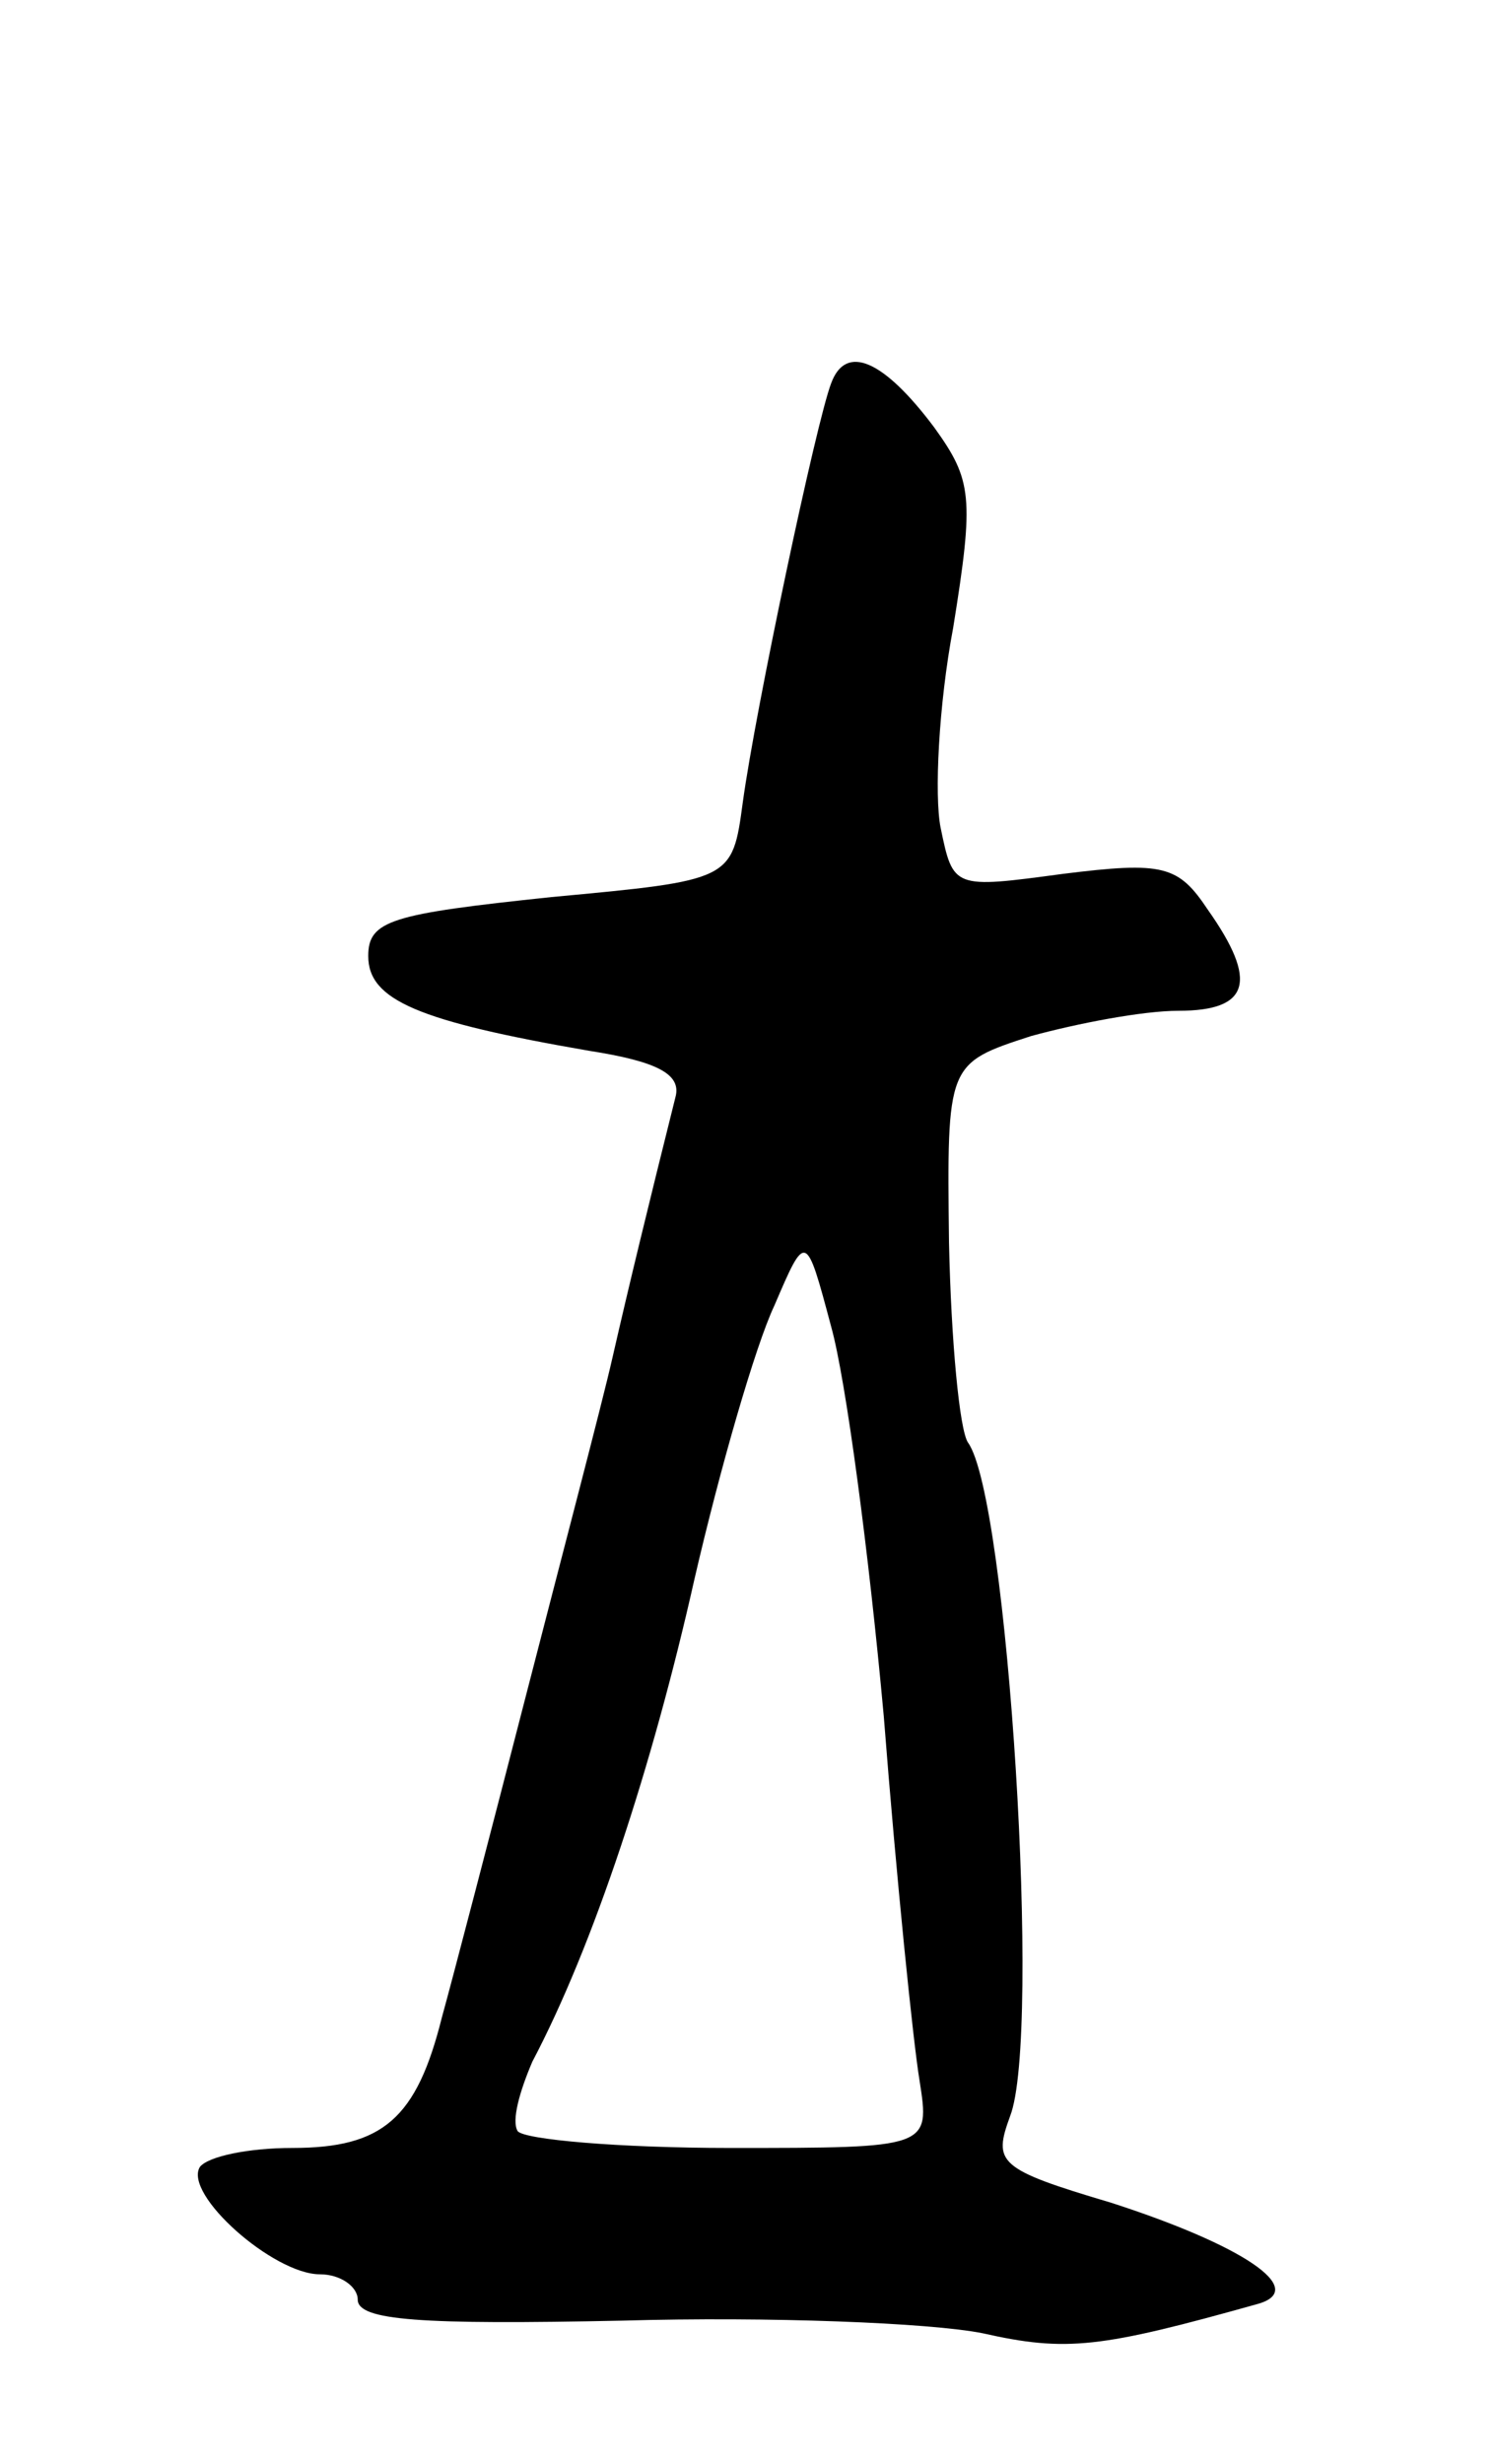 <svg version="1.0" xmlns="http://www.w3.org/2000/svg"
 width="71pt" height="117pt" viewBox="0 0 71 117"
 preserveAspectRatio="xMidYMid meet">
<g transform="translate(0,117) scale(0.1,-0.1)"
fill="#000000" stroke="none">
<path d="M395 988 c-7 -18 -36 -155 -42 -199 -5 -37 -5 -37 -91 -45 -76 -8
-87 -11 -87 -28 0 -21 24 -31 105 -45 32 -5 44 -11 41 -22 -13 -52 -22 -89
-30 -124 -5 -22 -24 -94 -41 -160 -17 -66 -35 -135 -40 -153 -12 -48 -28 -62
-71 -62 -21 0 -40 -4 -44 -9 -8 -13 35 -51 57 -51 10 0 18 -6 18 -12 0 -10 30
-12 126 -10 69 2 146 -1 171 -6 40 -9 56 -7 131 14 24 7 -8 28 -70 48 -54 16
-56 19 -48 41 15 38 -1 294 -20 320 -4 6 -8 48 -9 95 -1 85 -1 85 39 98 22 6
53 12 70 12 34 0 38 14 14 48 -14 21 -21 23 -69 17 -52 -7 -52 -7 -58 22 -3
15 -1 58 6 95 10 62 9 70 -9 95 -24 32 -42 40 -49 21z m25 -633 c6 -77 14
-155 17 -173 5 -32 5 -32 -90 -32 -53 0 -98 4 -101 8 -3 5 1 19 7 33 29 55 57
140 77 229 12 52 29 111 38 130 15 35 15 35 27 -10 7 -25 18 -108 25 -185z"/>
</g>
</svg>
